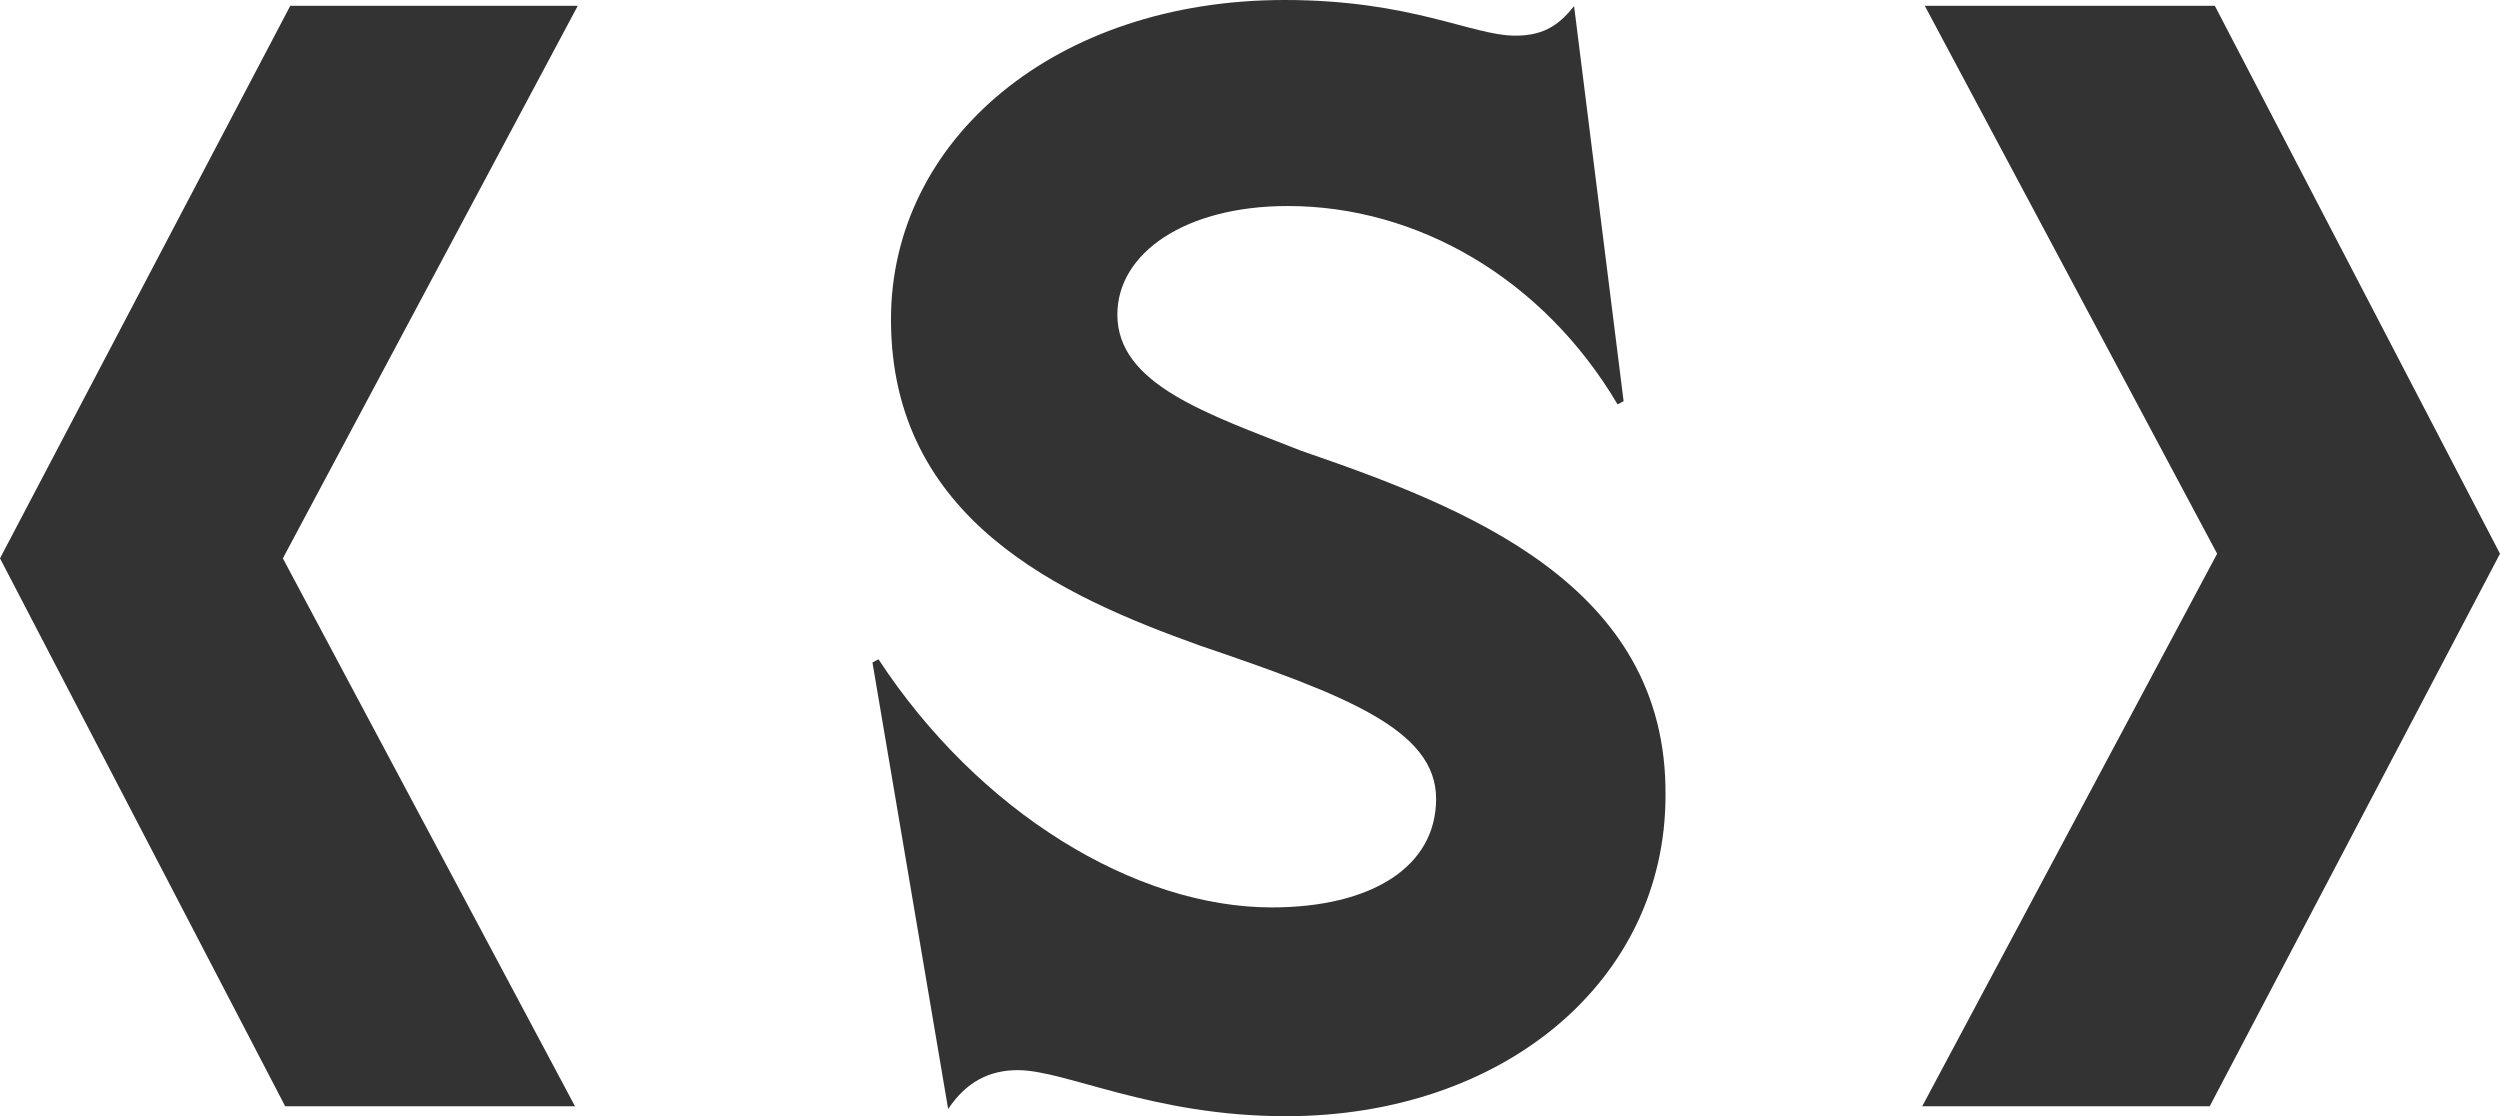 <svg xmlns="http://www.w3.org/2000/svg" viewBox="0 0 1080 482.2"><path d="M439.7,462.3c-12,0-22.1,4.8-30.1,16.8L376.9,286.2l2.6-1.4C422.9,351,490.5,392,549.4,392c42.9,0,71-17.4,71-46.9,0-30.1-39.5-44.9-102.3-66.3C458.5,257.4,384.9,224.5,384.9,138c0-77.7,71-138,170-138,54.9,0,81,15.4,99.7,15.4,10.8,0,18.1-3.4,25.4-12.8l21.4,170.7-2.6,1.4C666.7,120.4,612.4,89,556.3,89c-44.1,0-73.6,20.2-73.6,46.9,0,30.2,38.9,42.9,79.6,58.9,70.2,24.2,158,57.5,157.2,148.8,0,80.3-70.2,138.6-164,138.6C497.9,482.2,460.4,462.3,439.7,462.3ZM831.5,2.5,957.8,239.2,830.4,477.9H954.6L1080,239.2,956.8,2.5Zm-706.1,0L0,241.2,123.2,477.9H248.4L122.2,241.2,249.6,2.5Z" fill="#333"/></svg>